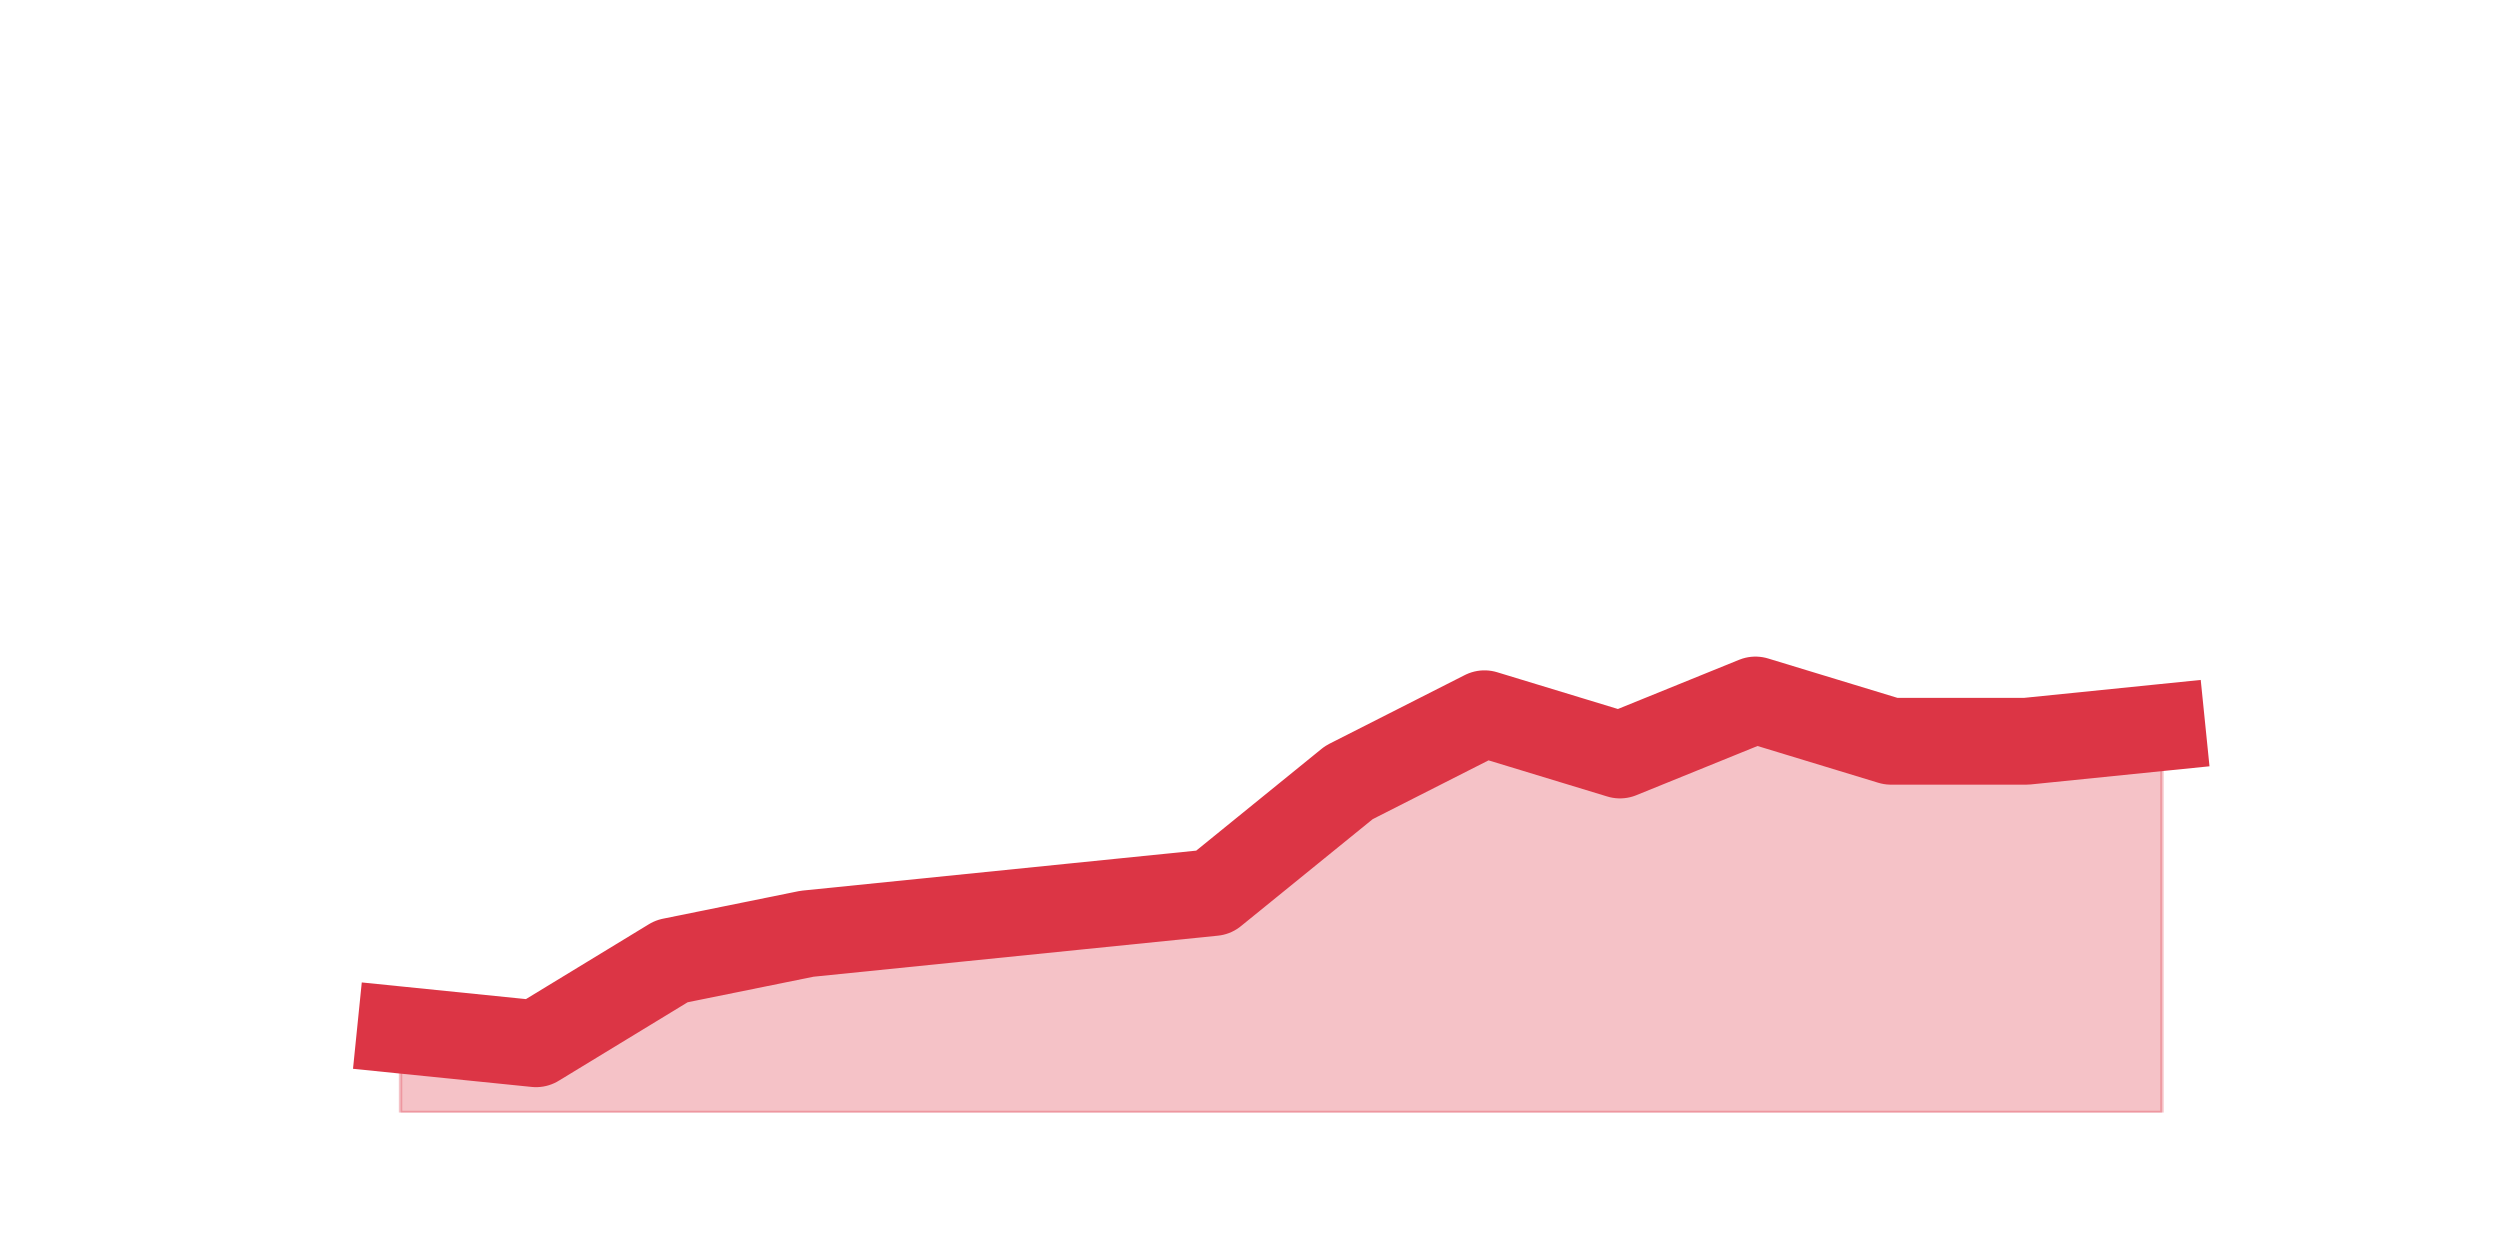 <?xml version="1.0" encoding="utf-8" standalone="no"?>
<!DOCTYPE svg PUBLIC "-//W3C//DTD SVG 1.1//EN"
  "http://www.w3.org/Graphics/SVG/1.1/DTD/svg11.dtd">
<!-- Created with matplotlib (https://matplotlib.org/) -->
<svg height="360pt" version="1.1" viewBox="0 0 720 360" width="720pt" xmlns="http://www.w3.org/2000/svg" xmlns:xlink="http://www.w3.org/1999/xlink">
 <defs>
  <style type="text/css">*{stroke-linecap:butt;stroke-linejoin:round;}</style>
 </defs>
 <g id="figure_1">
  <g id="patch_1">
   <path d="M 0 360 
L 720 360 
L 720 0 
L 0 0 
z
" style="fill:none;"/>
  </g>
  <g id="axes_1">
   <g id="matplotlib.axis_1"/>
   <g id="matplotlib.axis_2"/>
   <g id="PolyCollection_1">
    <defs>
     <path d="M 115.364 -63.36 
L 115.364 -39.6 
L 154.385 -39.6 
L 193.406 -39.6 
L 232.427 -39.6 
L 271.448 -39.6 
L 310.469 -39.6 
L 349.49 -39.6 
L 388.51 -39.6 
L 427.531 -39.6 
L 466.552 -39.6 
L 505.573 -39.6 
L 544.594 -39.6 
L 583.615 -39.6 
L 622.636 -39.6 
L 622.636 -150.48 
L 622.636 -150.48 
L 583.615 -146.52 
L 544.594 -146.52 
L 505.573 -158.4 
L 466.552 -142.56 
L 427.531 -154.44 
L 388.51 -134.64 
L 349.49 -102.96 
L 310.469 -99 
L 271.448 -95.04 
L 232.427 -91.08 
L 193.406 -83.16 
L 154.385 -59.4 
L 115.364 -63.36 
z
" id="m4e65386bb7" style="stroke:#dc3545;stroke-opacity:0.3;"/>
    </defs>
    <g clip-path="url(#p3eb90a4811)">
     <use style="fill:#dc3545;fill-opacity:0.3;stroke:#dc3545;stroke-opacity:0.3;" x="0" xlink:href="#m4e65386bb7" y="360"/>
    </g>
   </g>
   <g id="line2d_1">
    <path clip-path="url(#p3eb90a4811)" d="M 115.364 296.64 
L 154.385 300.6 
L 193.406 276.84 
L 232.427 268.92 
L 271.448 264.96 
L 310.469 261 
L 349.49 257.04 
L 388.51 225.36 
L 427.531 205.56 
L 466.552 217.44 
L 505.573 201.6 
L 544.594 213.48 
L 583.615 213.48 
L 622.636 209.52 
" style="fill:none;stroke:#dc3545;stroke-linecap:square;stroke-width:25;"/>
   </g>
  </g>
 </g>
 <defs>
  <clipPath id="p3eb90a4811">
   <rect height="277.2" width="558" x="90" y="43.2"/>
  </clipPath>
 </defs>
</svg>
